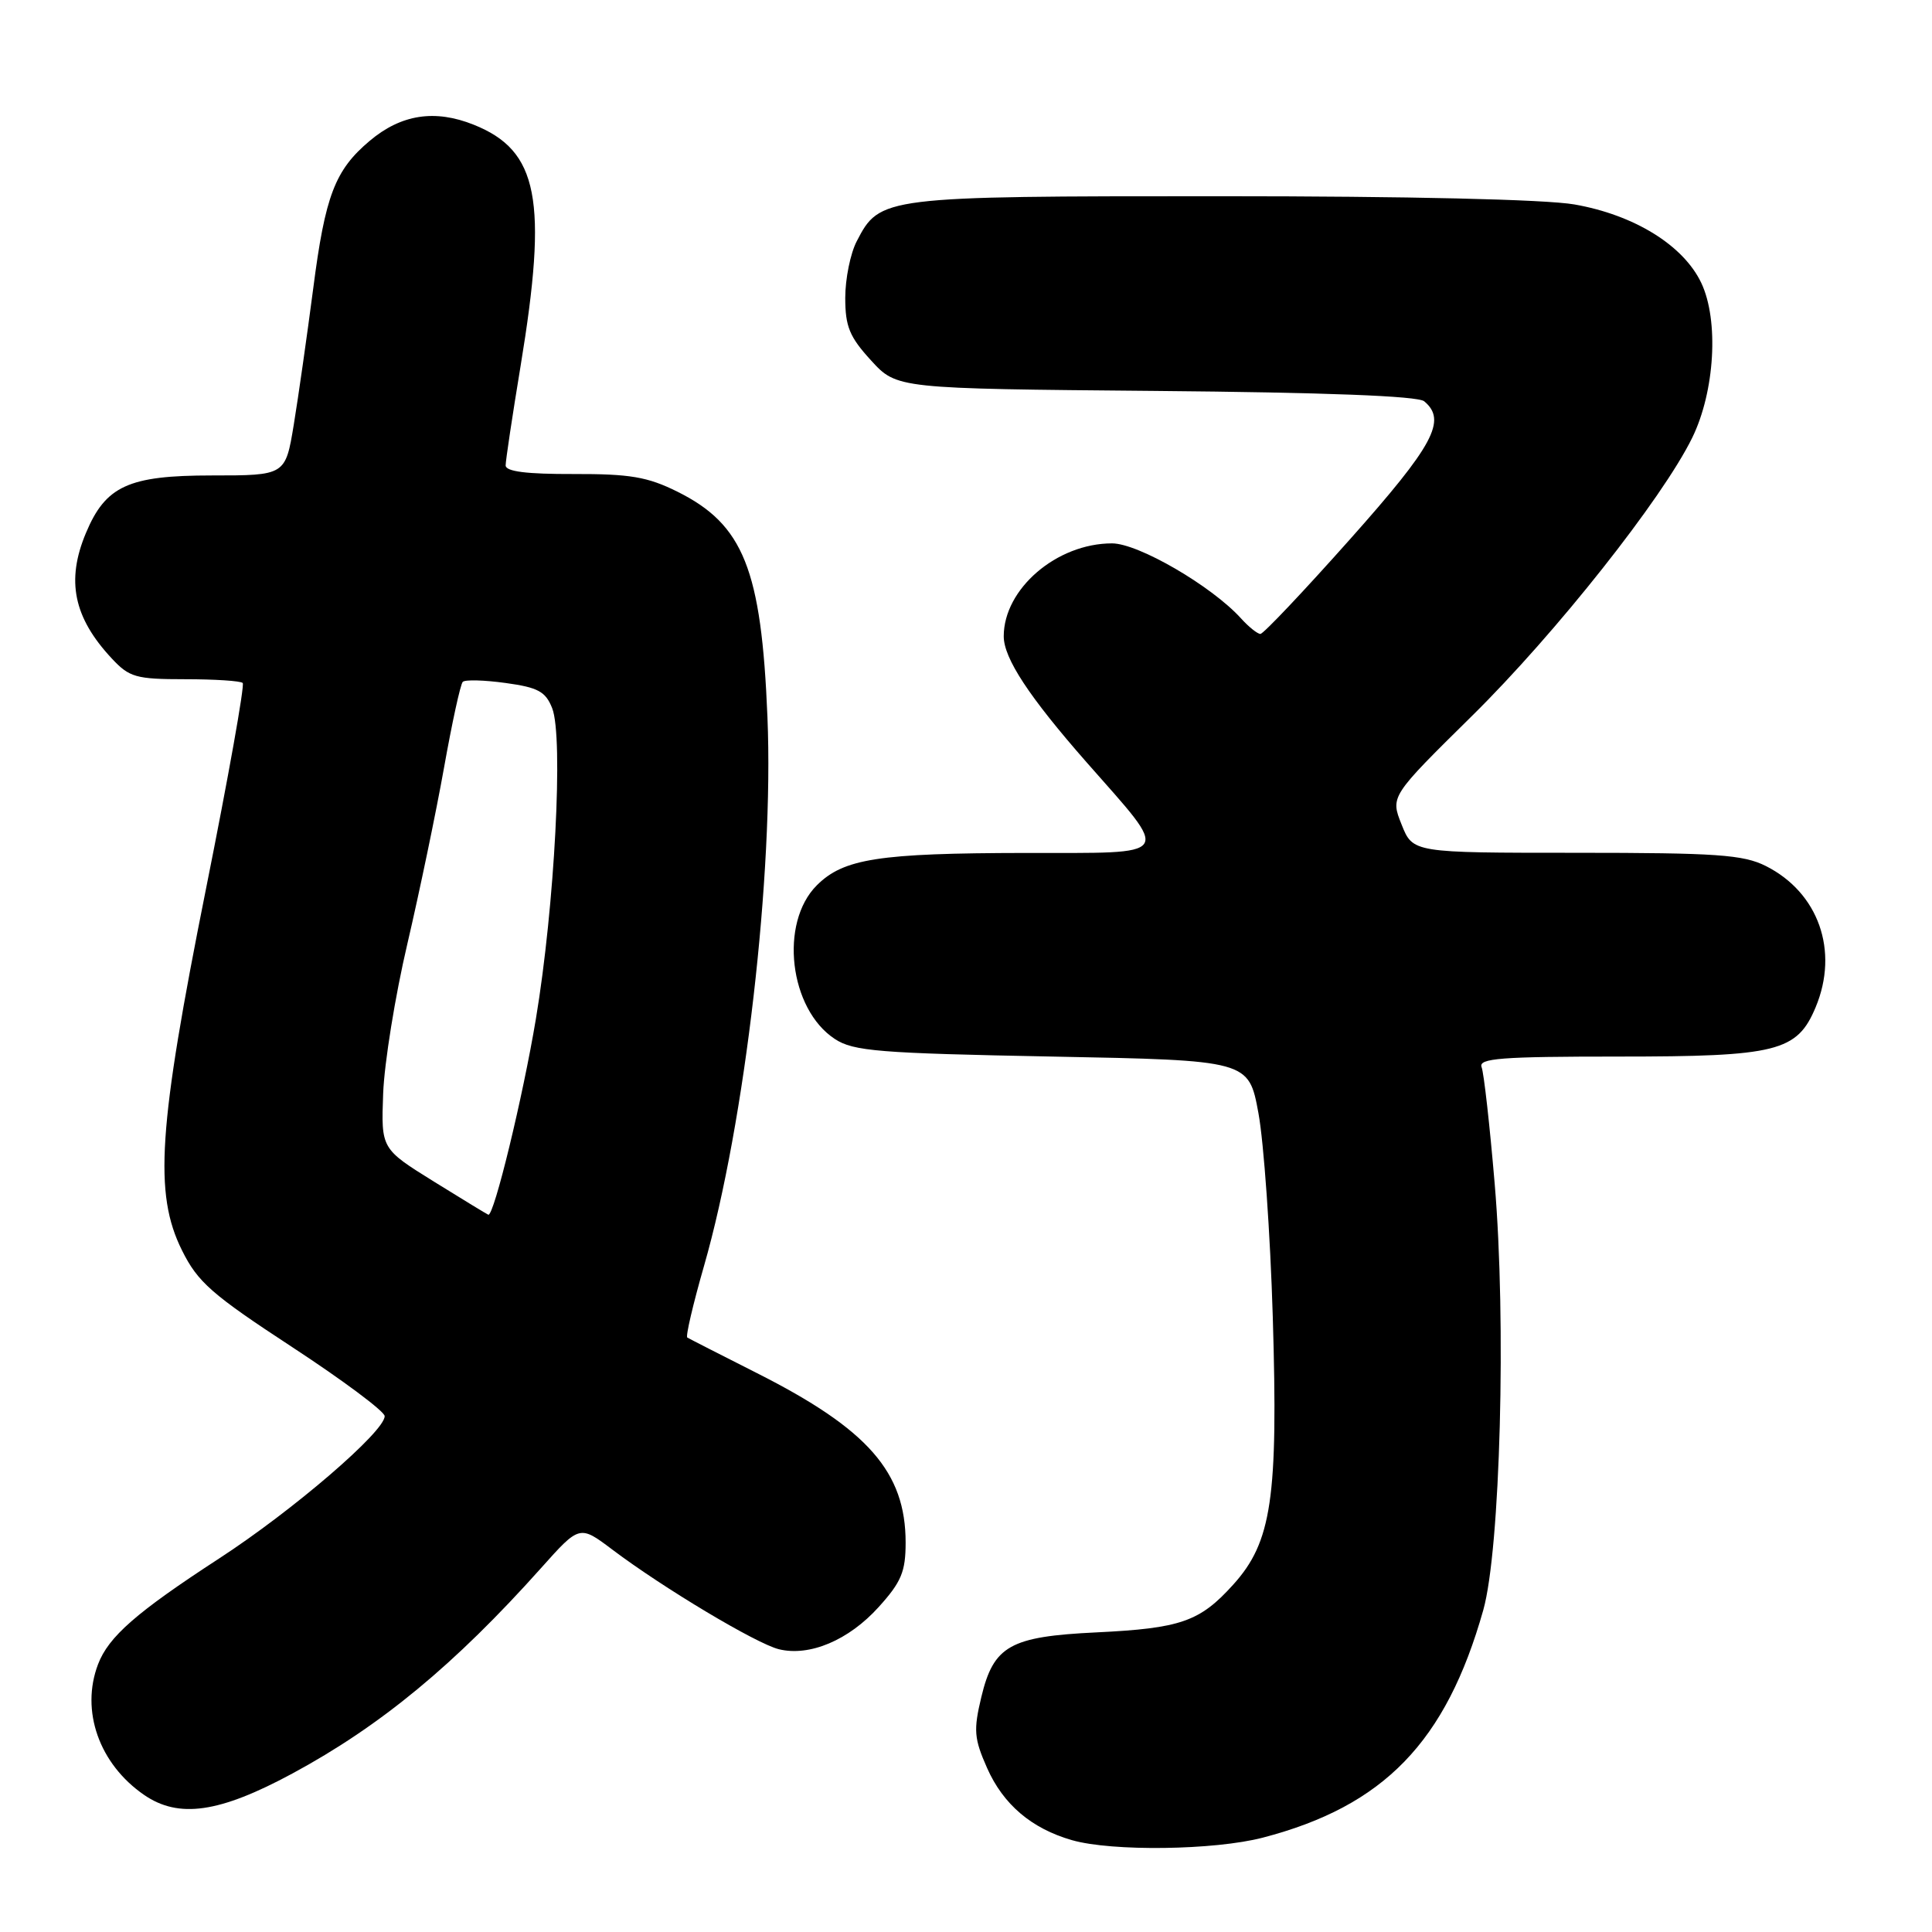 <?xml version="1.0" encoding="UTF-8" standalone="no"?>
<!DOCTYPE svg PUBLIC "-//W3C//DTD SVG 1.1//EN" "http://www.w3.org/Graphics/SVG/1.1/DTD/svg11.dtd" >
<svg xmlns="http://www.w3.org/2000/svg" xmlns:xlink="http://www.w3.org/1999/xlink" version="1.1" viewBox="0 0 256 256">
 <g >
 <path fill="currentColor"
d=" M 167.32 243.50 C 183.37 239.32 191.60 230.83 196.54 213.35 C 198.80 205.34 199.61 175.08 198.05 156.81 C 197.40 149.10 196.62 142.17 196.32 141.40 C 195.87 140.23 198.87 140.00 214.44 140.00 C 235.48 140.00 238.12 139.34 240.58 133.47 C 243.70 126.00 240.97 118.27 233.98 114.75 C 230.99 113.25 227.47 113.00 208.86 113.00 C 187.21 113.00 187.21 113.00 185.72 109.26 C 184.23 105.53 184.23 105.53 195.06 94.85 C 206.14 83.93 220.29 66.05 224.23 58.00 C 227.23 51.86 227.78 42.46 225.43 37.49 C 223.06 32.50 216.55 28.48 208.62 27.09 C 204.76 26.42 186.61 26.00 161.62 26.00 C 116.94 26.00 116.58 26.05 113.52 31.97 C 112.68 33.58 112.00 36.95 112.00 39.47 C 112.00 43.27 112.57 44.65 115.42 47.76 C 118.84 51.50 118.84 51.50 153.13 51.80 C 175.62 52.00 187.86 52.47 188.71 53.17 C 191.75 55.70 189.99 58.98 178.86 71.48 C 172.73 78.37 167.40 84.00 167.01 84.00 C 166.63 84.00 165.47 83.08 164.45 81.95 C 160.57 77.66 150.84 72.00 147.35 72.00 C 140.02 72.00 133.00 78.03 133.00 84.31 C 133.00 87.23 136.36 92.33 143.97 101.00 C 155.23 113.80 155.77 113.00 135.87 113.02 C 116.40 113.05 111.78 113.77 108.23 117.31 C 103.24 122.30 104.58 133.71 110.62 137.67 C 113.08 139.29 116.43 139.56 139.43 140.00 C 165.46 140.50 165.46 140.50 166.75 147.50 C 167.46 151.35 168.32 163.50 168.65 174.50 C 169.37 198.52 168.52 204.32 163.40 209.98 C 158.98 214.88 156.45 215.76 145.27 216.30 C 133.82 216.85 131.66 218.07 130.03 224.87 C 128.98 229.26 129.07 230.37 130.79 234.26 C 132.93 239.10 136.68 242.29 142.04 243.83 C 147.34 245.35 160.91 245.17 167.32 243.50 Z  M 38.74 235.00 C 50.42 228.70 60.26 220.57 71.69 207.78 C 76.80 202.06 76.80 202.06 81.15 205.34 C 87.90 210.43 100.21 217.79 103.20 218.53 C 107.27 219.53 112.46 217.34 116.43 212.94 C 119.43 209.62 120.00 208.26 120.00 204.40 C 120.00 195.06 115.01 189.37 100.29 181.94 C 95.46 179.50 91.31 177.38 91.07 177.23 C 90.83 177.09 91.83 172.81 93.29 167.73 C 98.72 148.82 102.55 115.73 101.69 95.00 C 100.89 75.42 98.52 69.50 89.74 65.14 C 85.79 63.18 83.47 62.79 75.99 62.81 C 69.78 62.83 67.00 62.48 67.00 61.67 C 67.00 61.03 67.89 55.10 68.98 48.50 C 72.61 26.47 71.35 19.96 62.78 16.53 C 57.62 14.46 53.16 15.15 48.99 18.66 C 44.38 22.54 43.09 25.91 41.50 38.25 C 40.69 44.44 39.54 52.54 38.93 56.25 C 37.82 63.00 37.82 63.00 28.04 63.00 C 17.02 63.00 13.99 64.39 11.38 70.64 C 8.74 76.94 9.75 81.83 14.81 87.25 C 17.14 89.75 18.01 90.00 24.52 90.00 C 28.45 90.00 31.89 90.22 32.16 90.50 C 32.44 90.77 30.25 103.03 27.30 117.75 C 20.95 149.48 20.37 158.14 24.11 165.67 C 26.20 169.89 28.04 171.51 38.72 178.50 C 45.44 182.90 50.95 187.01 50.97 187.64 C 51.02 189.65 38.82 200.15 29.00 206.53 C 18.06 213.65 14.38 216.87 12.99 220.53 C 10.65 226.68 13.14 233.74 19.10 237.84 C 23.69 240.99 29.07 240.22 38.74 235.00 Z  M 57.50 156.57 C 50.50 152.22 50.50 152.22 50.77 144.91 C 50.92 140.88 52.36 131.95 53.98 125.05 C 55.59 118.15 57.78 107.64 58.84 101.70 C 59.90 95.76 61.01 90.65 61.32 90.35 C 61.62 90.04 64.18 90.11 67.00 90.50 C 71.30 91.09 72.30 91.63 73.17 93.85 C 74.67 97.67 73.50 120.08 71.01 135.00 C 69.27 145.43 65.46 161.11 64.71 160.96 C 64.59 160.93 61.35 158.96 57.50 156.57 Z "/>
</g>
</svg>